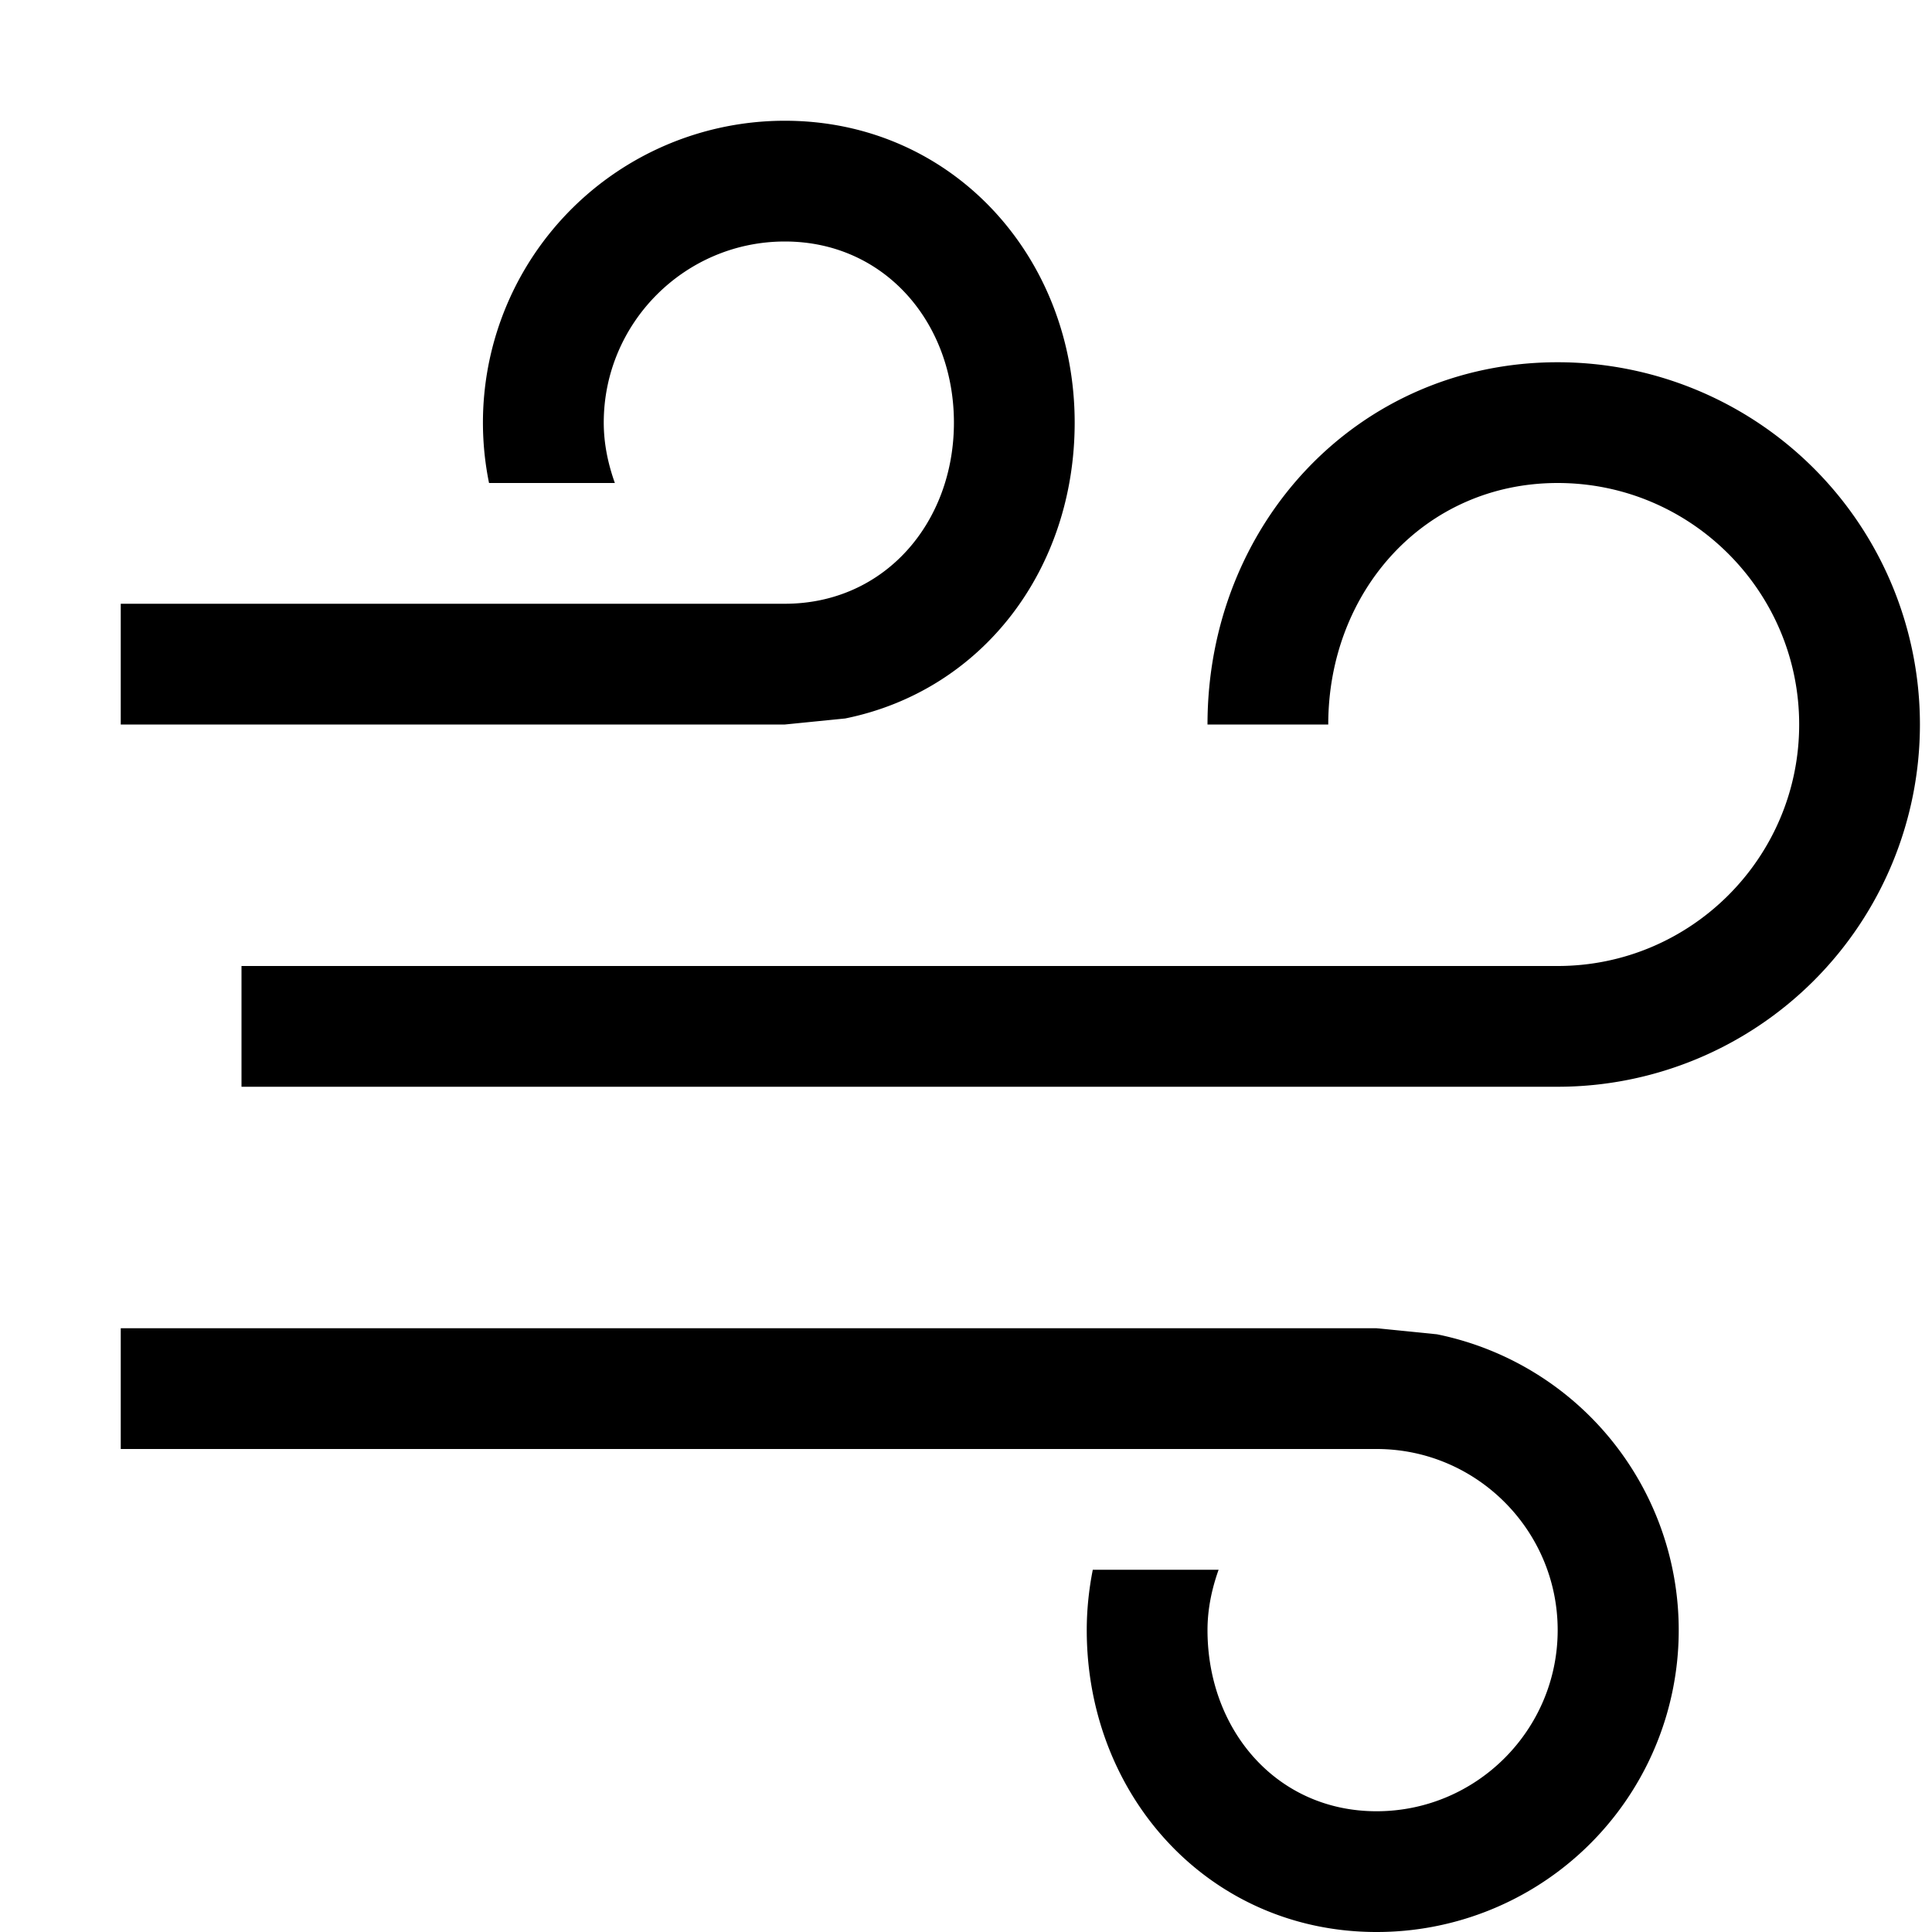 <svg xmlns="http://www.w3.org/2000/svg" viewBox="0 0 16 16"><path d="M7 5.95L6.5 6H1V5h5.5c.827 0 1.4-.673 1.4-1.5S7.327 2 6.5 2 5 2.673 5 3.5c0 .176.036.343.092.5H4.05A2.5 2.5 0 0 1 6.5 1c1.38 0 2.4 1.12 2.4 2.5 0 1.21-.759 2.218-1.9 2.45zm4.9 5.1l-.5-.05H1v1h10.4c.827 0 1.5.673 1.5 1.5s-.673 1.5-1.5 1.5-1.4-.673-1.4-1.5c0-.176.036-.343.092-.5H9.05c-.032.162-.05.329-.05.5 0 1.38 1.02 2.5 2.4 2.5a2.5 2.5 0 0 0 .5-4.95zm1-8.05C11.243 3 10 4.343 10 6h1c0-1.103.797-2 1.9-2s2 .897 2 2-.897 2-2 2H2v1h10.9a3 3 0 1 0 0-6z"/><path fill="none" d="M0 0h16v16H0z"/></svg>